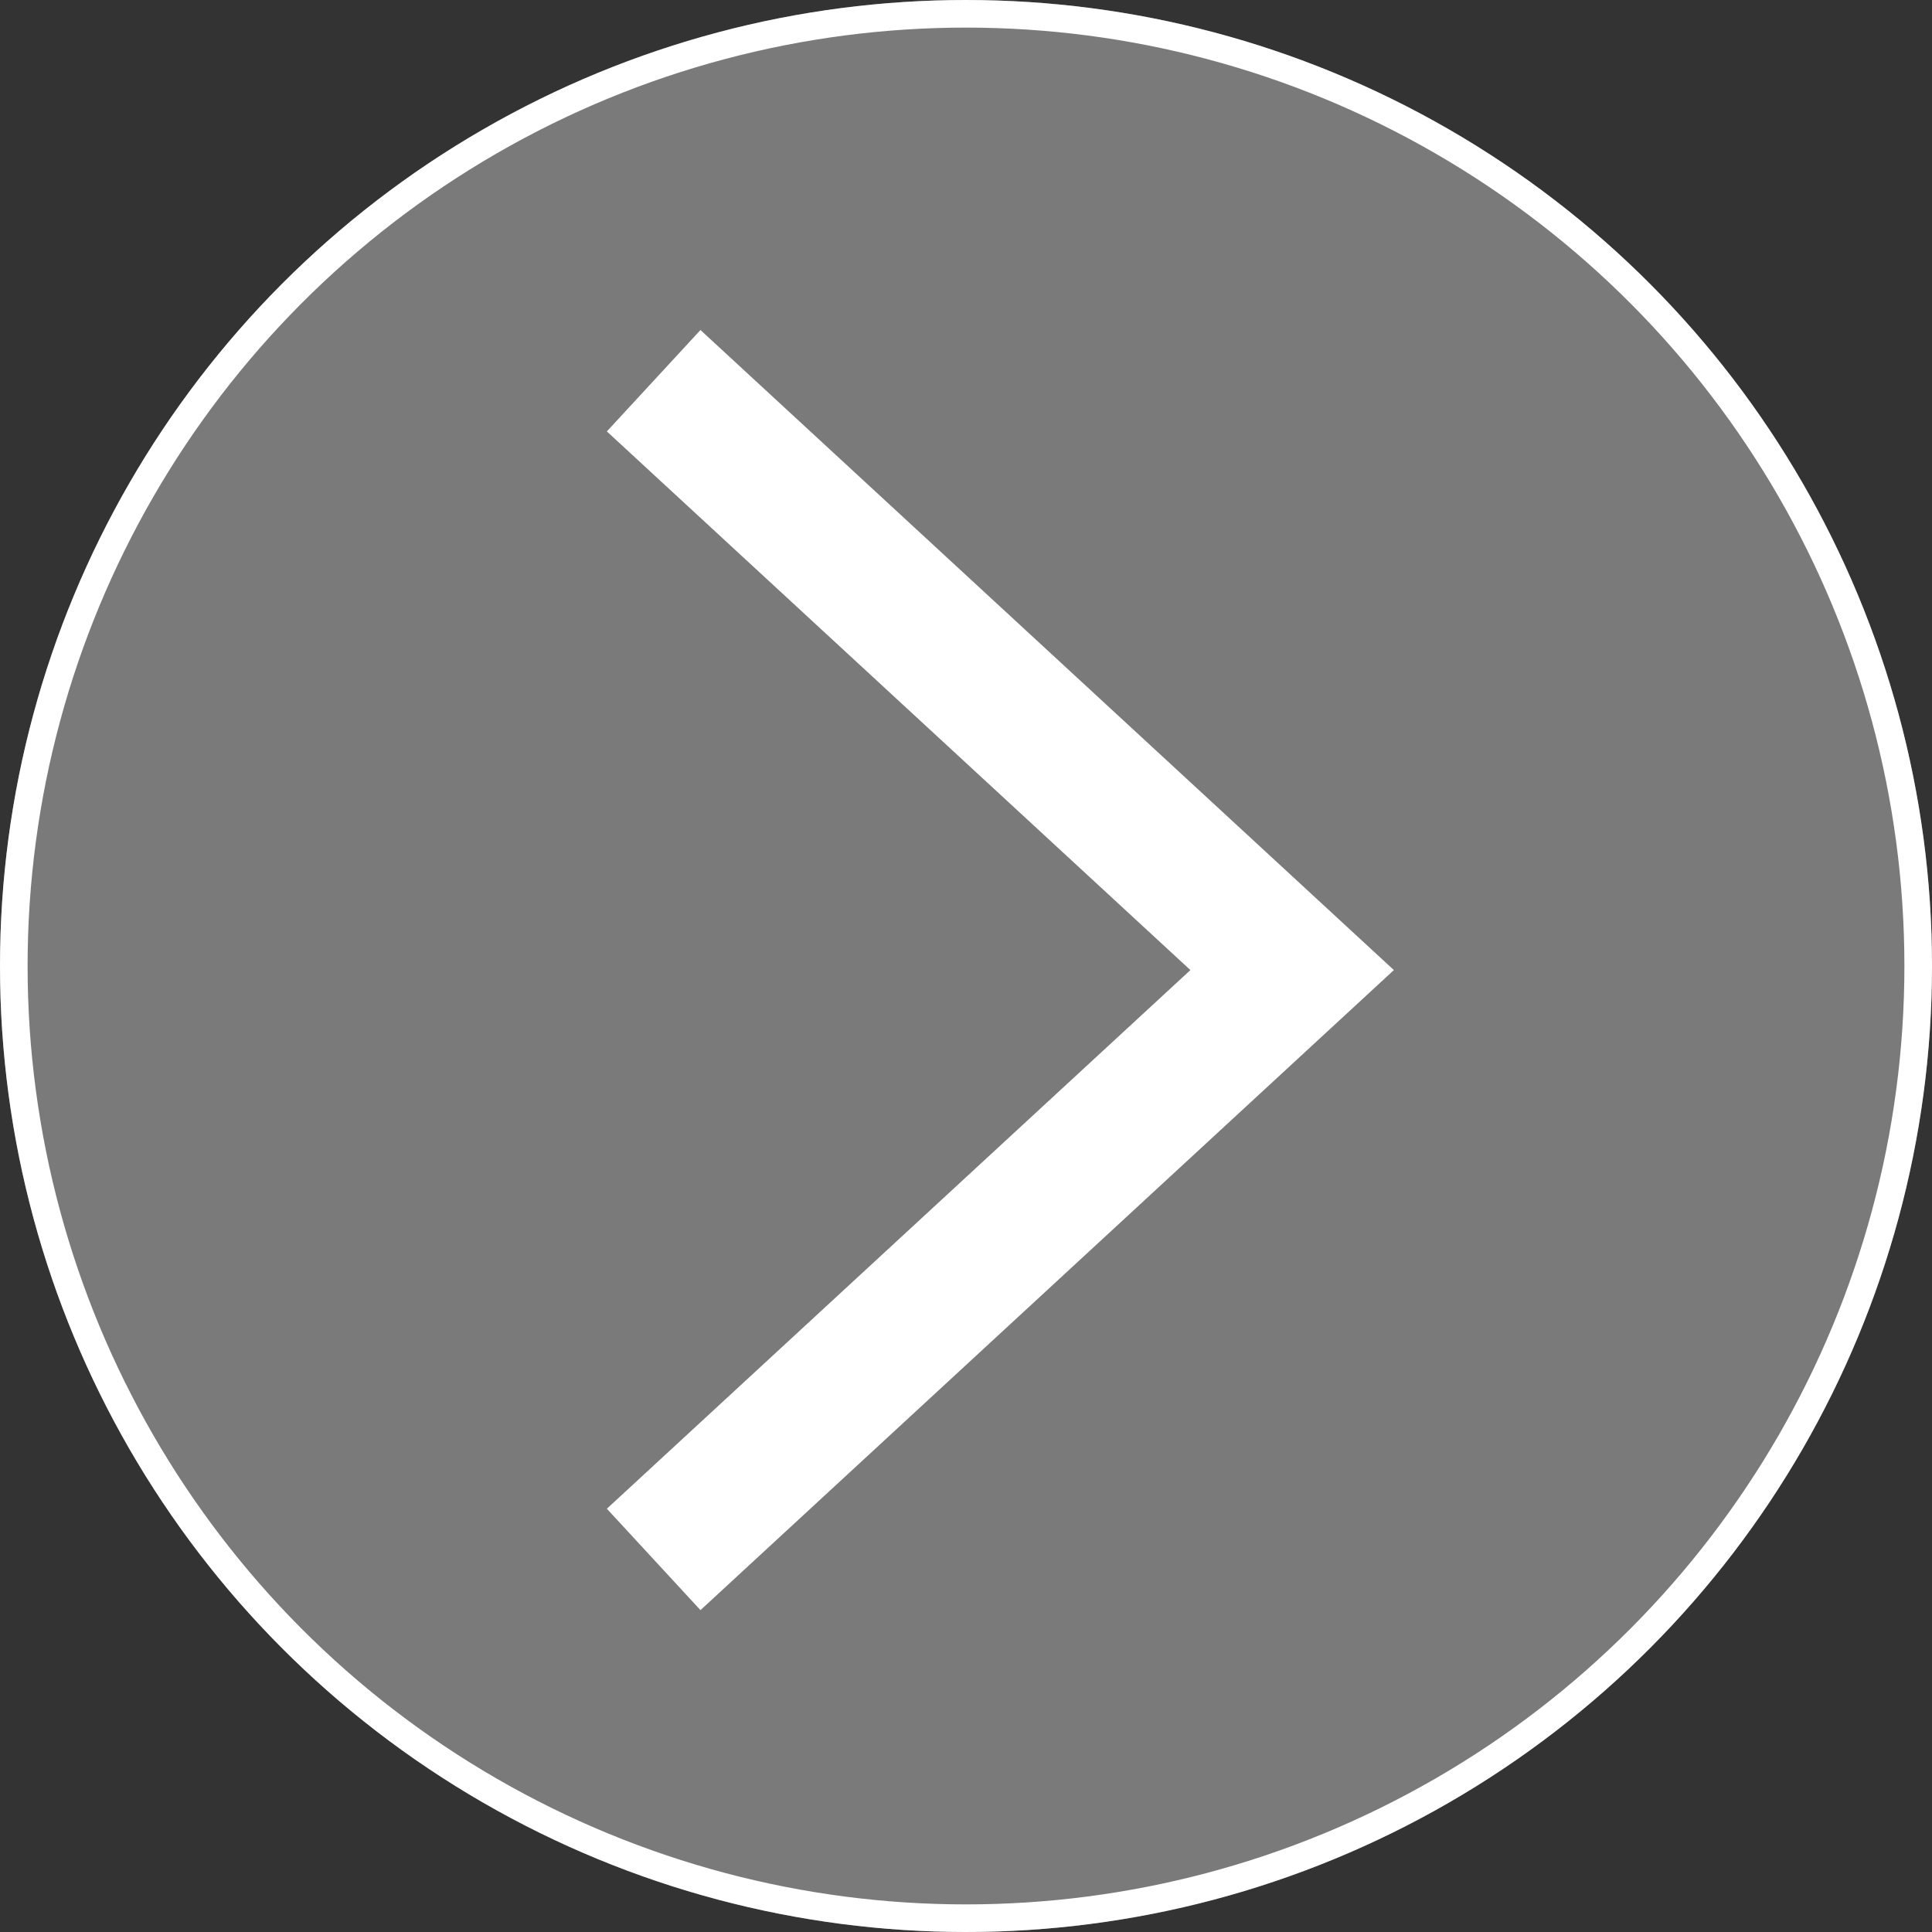 <svg id="Component_17_1" data-name="Component 17 – 1" xmlns="http://www.w3.org/2000/svg" width="140" height="140" viewBox="0 0 140 140">
  <rect x="0" y="0" width="140" height="140" fill="#333333" stroke="none"/>
  <g id="Ellipse_3" data-name="Ellipse 3" fill="#7a7a7a" stroke="#fff" stroke-width="2">
    <circle cx="70" cy="70" r="70" stroke="none"/>
    <circle cx="70" cy="70" r="69" fill="none"/>
  </g>
  <path id="Path_209" data-name="Path 209" d="M1171.77-580.1l46.266,42.707-46.266,42.707" transform="translate(-1124.403 607.688)" fill="#7a7a7a" stroke="#fff" stroke-width="10"/>
</svg>
